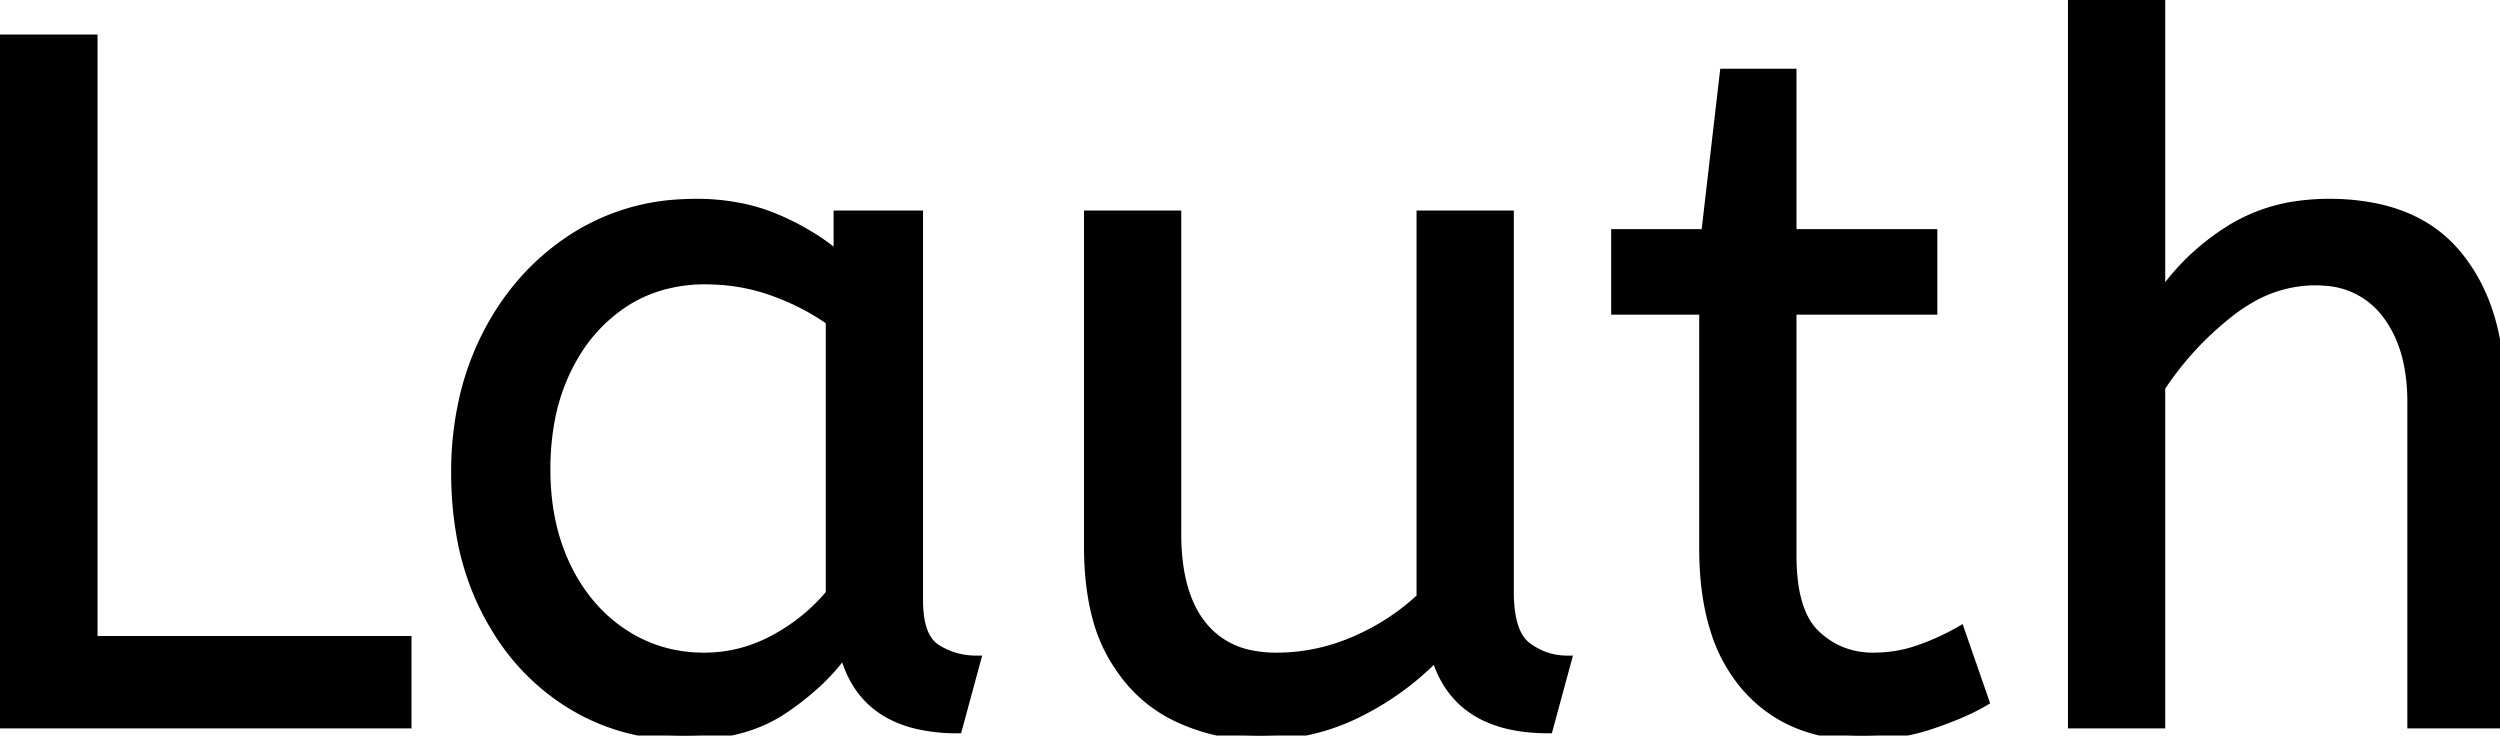 <!-- ABeeZee font -->
<svg viewBox="0 0 255.6 75.201" xmlns="http://www.w3.org/2000/svg">
  <g id="svgGroup" stroke-linecap="round" fill-rule="evenodd" font-size="9pt" stroke="#000" stroke-width="0.25mm" fill="#000" style="stroke:#000;stroke-width:0.25mm;fill:#000">
    <path d="M 220.9 74 L 211.9 74 L 211.9 0 L 220.9 0 L 220.9 30.3 Q 223.7 26.2 228 23.5 A 17.572 17.572 0 0 1 235.125 20.991 A 22.595 22.595 0 0 1 238.1 20.8 A 23.225 23.225 0 0 1 243.165 21.318 Q 248.259 22.456 251.25 26.1 Q 255.375 31.126 255.588 39.209 A 33.764 33.764 0 0 1 255.6 40.1 L 255.6 74 L 246.6 74 L 246.6 41.1 Q 246.6 35.5 244 32.1 A 8.42 8.42 0 0 0 237.842 28.753 A 11.979 11.979 0 0 0 236.7 28.7 A 13.23 13.23 0 0 0 229.987 30.566 A 17.586 17.586 0 0 0 227.95 31.95 Q 223.8 35.2 220.9 39.6 L 220.9 74 Z M 111.3 55.8 L 111.3 22 L 120.3 22 L 120.3 54.6 A 22.981 22.981 0 0 0 120.554 58.134 Q 120.842 59.981 121.457 61.469 A 10.136 10.136 0 0 0 122.9 63.95 A 8.404 8.404 0 0 0 128.013 66.971 A 12.807 12.807 0 0 0 130.5 67.2 Q 134.6 67.2 138.45 65.55 Q 142.3 63.9 145.3 61.1 L 145.3 22 L 154.3 22 L 154.3 60.5 A 15.602 15.602 0 0 0 154.402 62.354 Q 154.734 65.116 156.15 66.15 Q 158 67.5 160.2 67.5 L 158.3 74.5 Q 149 74.5 146.8 67.1 Q 143.3 70.7 138.7 72.95 Q 134.1 75.2 128.8 75.2 Q 124.3 75.2 120.3 73.3 A 14.441 14.441 0 0 1 114.79 68.661 A 18.266 18.266 0 0 1 113.8 67.15 A 16.24 16.24 0 0 1 112.136 63.057 Q 111.3 59.905 111.3 55.8 Z M 174.2 56.1 L 174.2 31.7 L 165.2 31.7 L 165.2 23.9 L 174.4 23.9 L 176.3 7.5 L 183.2 7.5 L 183.2 23.9 L 197.6 23.9 L 197.6 31.7 L 183.2 31.7 L 183.2 56.8 A 21.559 21.559 0 0 0 183.368 59.596 Q 183.841 63.202 185.65 64.9 Q 188.1 67.2 191.5 67.2 Q 194 67.2 196.25 66.4 Q 198.5 65.6 200.4 64.5 L 202.9 71.7 A 18.546 18.546 0 0 1 201.282 72.556 Q 200.48 72.935 199.534 73.308 A 43.365 43.365 0 0 1 197.5 74.05 Q 194.1 75.2 190.4 75.2 Q 182.9 75.2 178.55 70.25 A 16.116 16.116 0 0 1 175.322 64.348 Q 174.559 61.917 174.315 58.98 A 34.777 34.777 0 0 1 174.2 56.1 Z M 41.6 74 L 0 74 L 0 4 L 9.5 4 L 9.5 65.5 L 41.6 65.5 L 41.6 74 Z M 85.7 26.2 L 85.7 22 L 93.9 22 L 93.9 61.4 A 12.15 12.15 0 0 0 94.002 63.036 Q 94.334 65.47 95.75 66.35 Q 97.6 67.5 99.8 67.5 L 97.9 74.5 A 17.722 17.722 0 0 1 93.635 74.028 Q 87.998 72.628 86.403 67.08 A 13.59 13.59 0 0 1 86.3 66.7 A 21.307 21.307 0 0 1 83.19 70.126 A 28.498 28.498 0 0 1 80.05 72.55 Q 76.1 75.2 70 75.2 Q 63.5 75.2 58.2 71.9 A 22.947 22.947 0 0 1 50.787 64.373 A 27.923 27.923 0 0 1 49.75 62.55 A 27.228 27.228 0 0 1 47.12 54.608 A 36.644 36.644 0 0 1 46.6 48.3 A 33.142 33.142 0 0 1 47.597 40.031 A 27.968 27.968 0 0 1 49.75 34.3 Q 52.9 28.1 58.45 24.45 A 22.297 22.297 0 0 1 69.645 20.844 A 27.388 27.388 0 0 1 71.2 20.8 A 22.584 22.584 0 0 1 75.994 21.29 A 18.703 18.703 0 0 1 79.35 22.35 A 26.002 26.002 0 0 1 83.637 24.644 A 22.103 22.103 0 0 1 85.7 26.2 Z M 84.9 60.7 L 84.9 32.8 Q 82.2 30.9 78.95 29.75 Q 75.7 28.6 72.1 28.6 A 15.924 15.924 0 0 0 67.129 29.354 A 14.024 14.024 0 0 0 63.65 31.05 A 16.301 16.301 0 0 0 58.631 36.474 A 19.962 19.962 0 0 0 57.9 37.85 A 20.663 20.663 0 0 0 56.147 43.527 A 27.678 27.678 0 0 0 55.8 48 Q 55.8 53.6 57.9 57.95 A 17.602 17.602 0 0 0 61.006 62.496 A 15.697 15.697 0 0 0 63.7 64.75 Q 67.4 67.2 72 67.2 Q 75.8 67.2 79.2 65.35 Q 82.6 63.5 84.9 60.7 Z" vector-effect="non-scaling-stroke"/>
  </g>
</svg>
